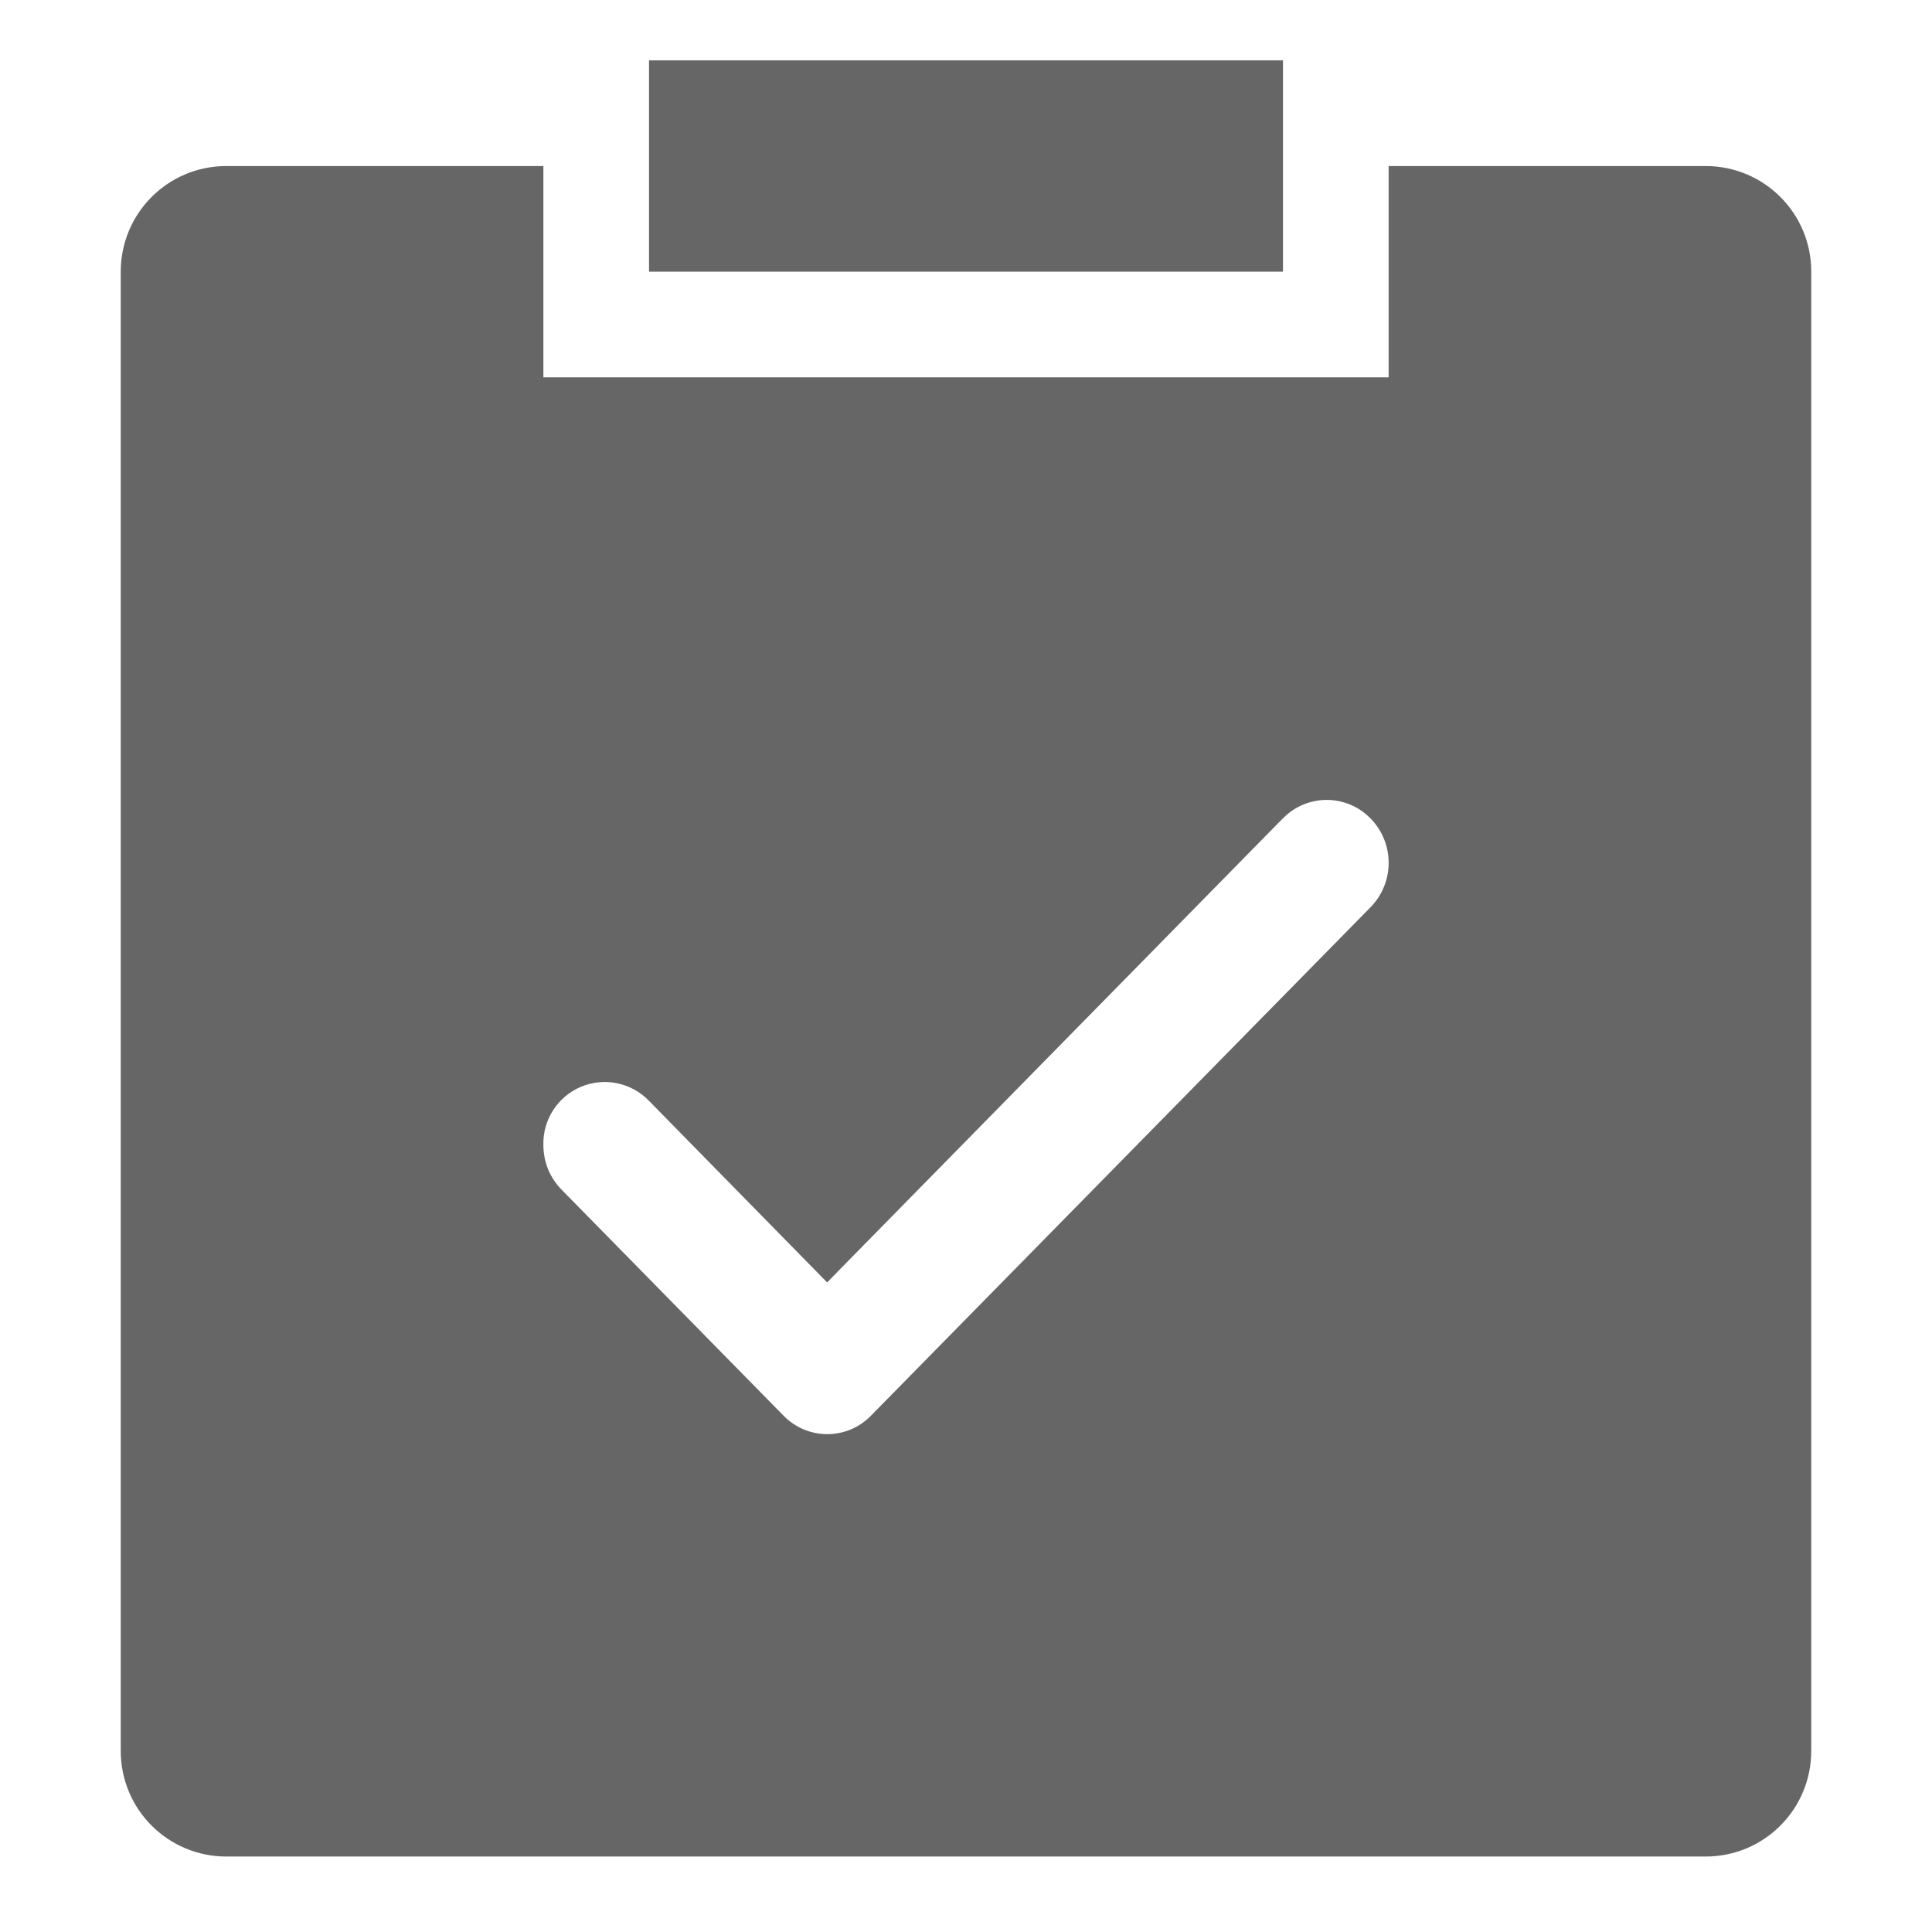 <!--?xml version="1.0" encoding="UTF-8"?-->
<svg width="32px" height="32px" viewBox="0 0 32 32" version="1.1" xmlns="http://www.w3.org/2000/svg" xmlns:xlink="http://www.w3.org/1999/xlink">
    <title>782.人物</title>
    <g id="782.人物" stroke="none" stroke-width="1" fill="none" fill-rule="evenodd">
        <g id="编组" transform="translate(2, 1)" fill="#000000" fill-rule="nonzero">
            <path d="M7,1.75 L7,5.25 L21,5.25 L21,1.75 L26.25,1.75 C27.216,1.75 28,2.529 28,3.5 L28,28 C28,28.966 27.221,29.75 26.25,29.75 L1.75,29.75 C0.784,29.75 0,28.971 0,28 L0,3.5 C0,2.534 0.779,1.75 1.75,1.75 L7,1.75 Z M19.25,12.553 L12.012,19.922 L11.7,20.241 L8.746,17.23 C8.455,16.93 8.01,16.839 7.624,17 C7.238,17.162 6.99,17.544 7,17.962 C7,18.242 7.105,18.505 7.301,18.704 L10.979,22.449 C11.169,22.644 11.43,22.754 11.702,22.754 C11.975,22.754 12.235,22.644 12.425,22.449 L20.699,14.028 C21.101,13.619 21.101,12.963 20.699,12.555 C20.509,12.359 20.247,12.249 19.974,12.249 C19.702,12.249 19.44,12.359 19.25,12.555 L19.25,12.553 Z M8.75,0 L19.25,0 L19.25,3.5 L8.75,3.5 L8.75,0 Z" id="形状" fill="#666666"></path>
        </g>
    </g>
</svg>